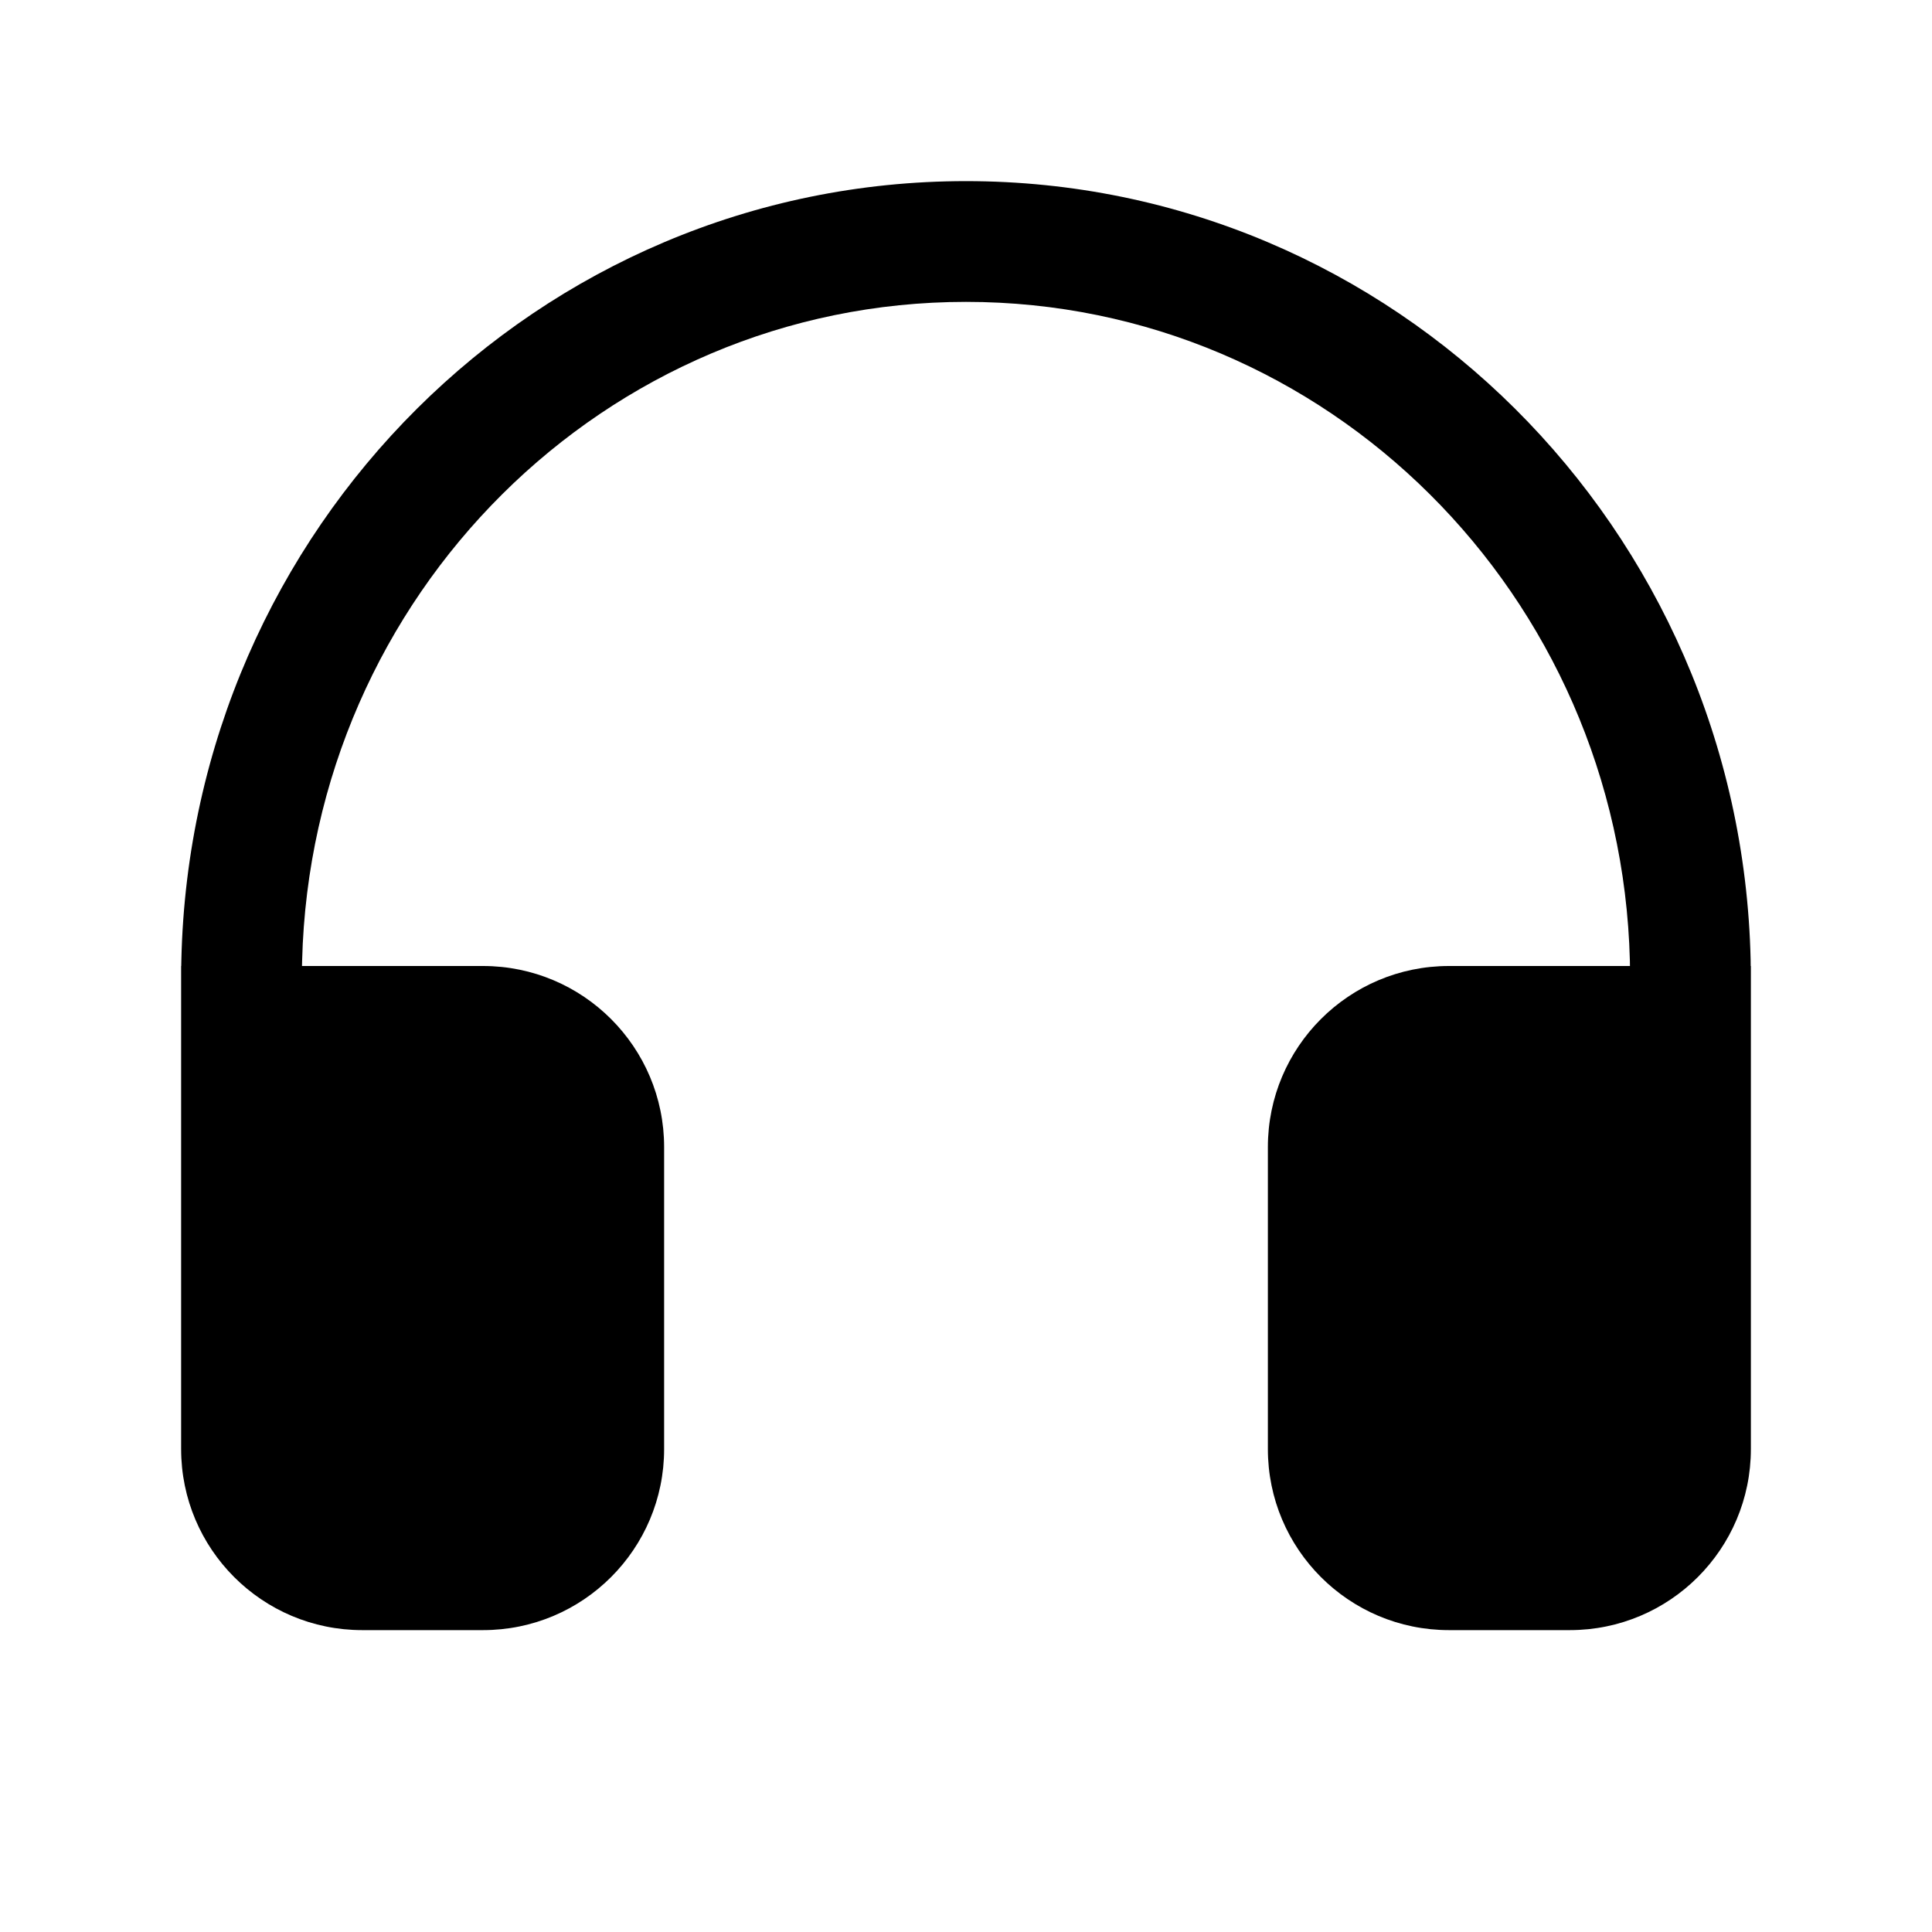 <?xml version="1.0" encoding="UTF-8"?>
<svg width="32px" height="32px" viewBox="0 0 32 32" version="1.1" xmlns="http://www.w3.org/2000/svg" xmlns:xlink="http://www.w3.org/1999/xlink">
    <title>D79722E7-2817-4755-BF01-60EFC4F27901</title>
    <g id="STDS_Icon" stroke="none" stroke-width="1" fill="none" fill-rule="evenodd">
        <g id="media" transform="translate(-784, -1925)" fill="#000000">
            <g id="ic_media_av_sound_fill" transform="translate(720, 1885)">
                <g id="ic/media/av/sound/fill" transform="translate(64, 40)">
                    <g id="ic_media_av_sound_fill" transform="translate(3, 3)">
                        <path d="M26,21 C26,22.657 24.657,24 23,24 L21,24 C19.343,24 18,22.657 18,21 L18,16 C18,14.343 19.343,13 21,13 L23.997,13 L23.996,12.915 C23.843,6.857 18.975,2 13,2 C7.025,2 2.157,6.857 2.004,12.915 L2.002,13 L5,13 C6.657,13 8,14.343 8,16 L8,21 C8,22.657 6.657,24 5,24 L3,24 C1.343,24 0,22.657 0,21 L0,13 L0.002,13 L0.004,12.897 C0.166,5.75 5.919,0 13,0 C20.081,0 25.834,5.75 25.996,12.897 L25.997,13 L26,13 L26,21 Z" id="Path"></path>
                    </g>
                </g>
            </g>
        </g>
    </g>
</svg>